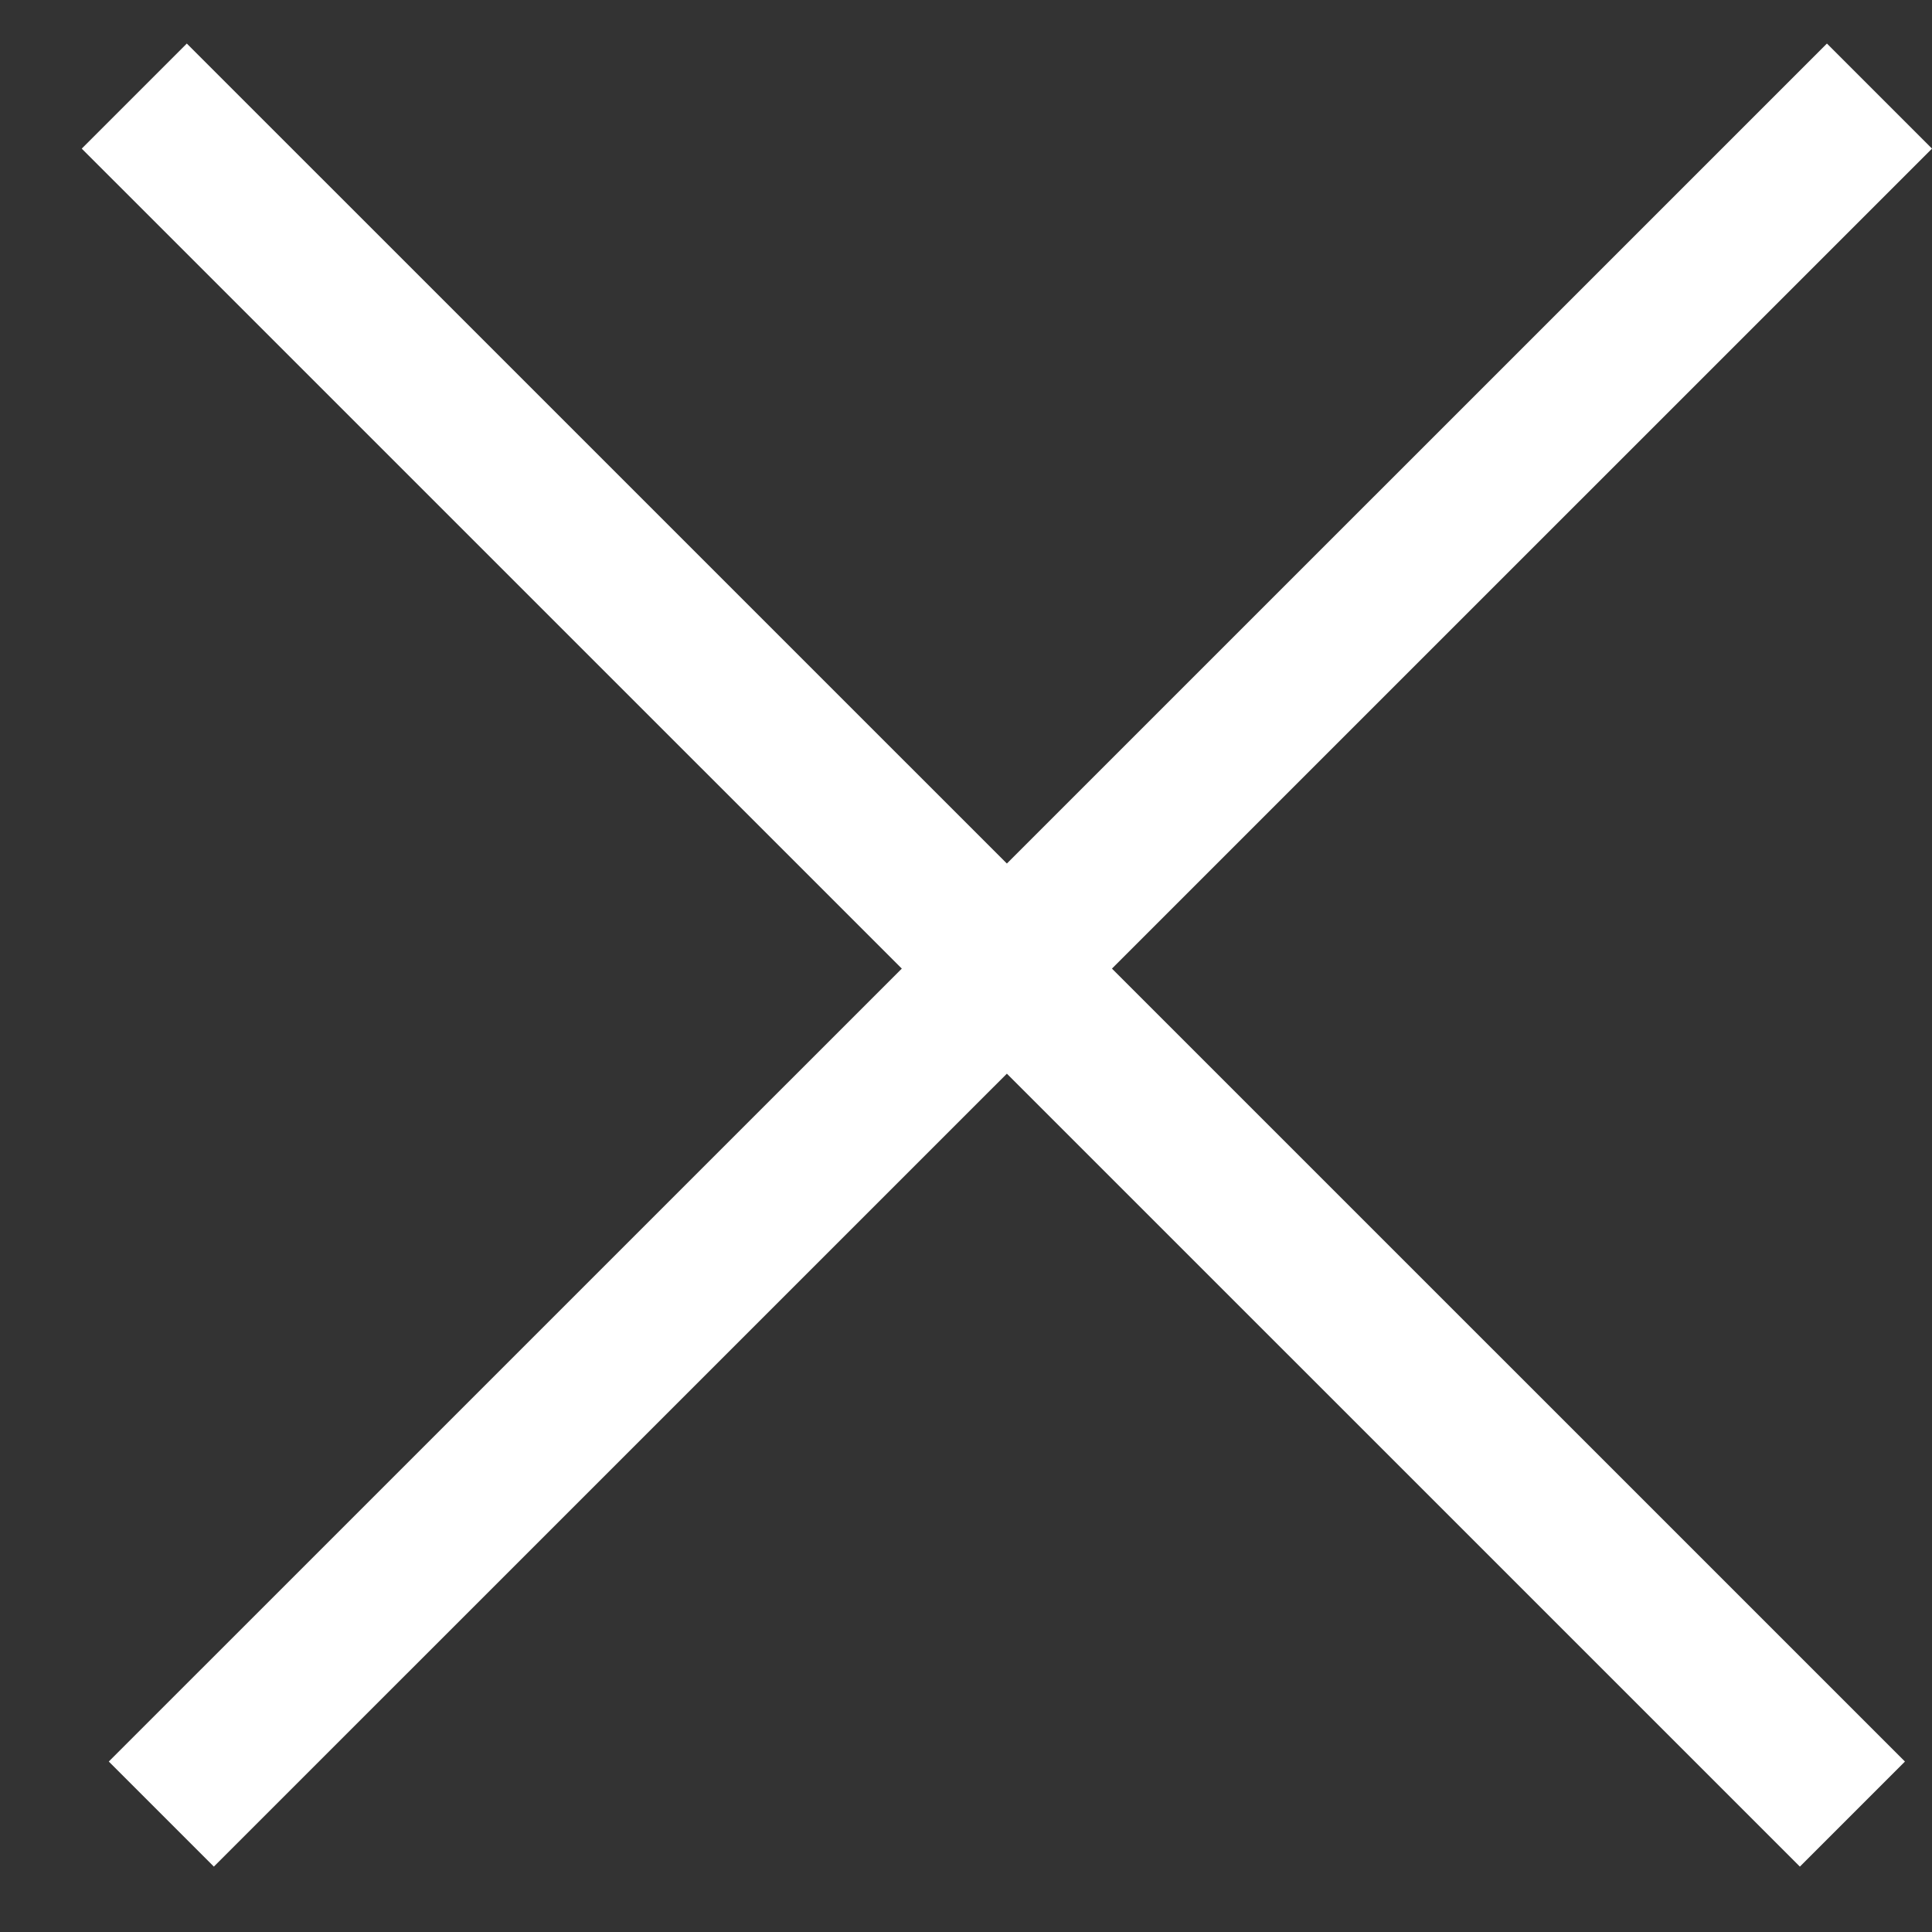 <svg width="13" height="13" viewBox="0 0 13 13" fill="none" xmlns="http://www.w3.org/2000/svg">
<rect x="0" y="0" width="13" height="13" fill="#333333" stroke="none"/>
<path fill-rule="evenodd" clip-rule="evenodd" d="M13 1L1.439 12.56L0.732 11.853L12.293 0.293L13 1Z" fill="white"/>
<path fill-rule="evenodd" clip-rule="evenodd" d="M12.111 12.56L0.55 1L1.257 0.293L12.818 11.853L12.111 12.56Z" fill="white"/>
</svg>
